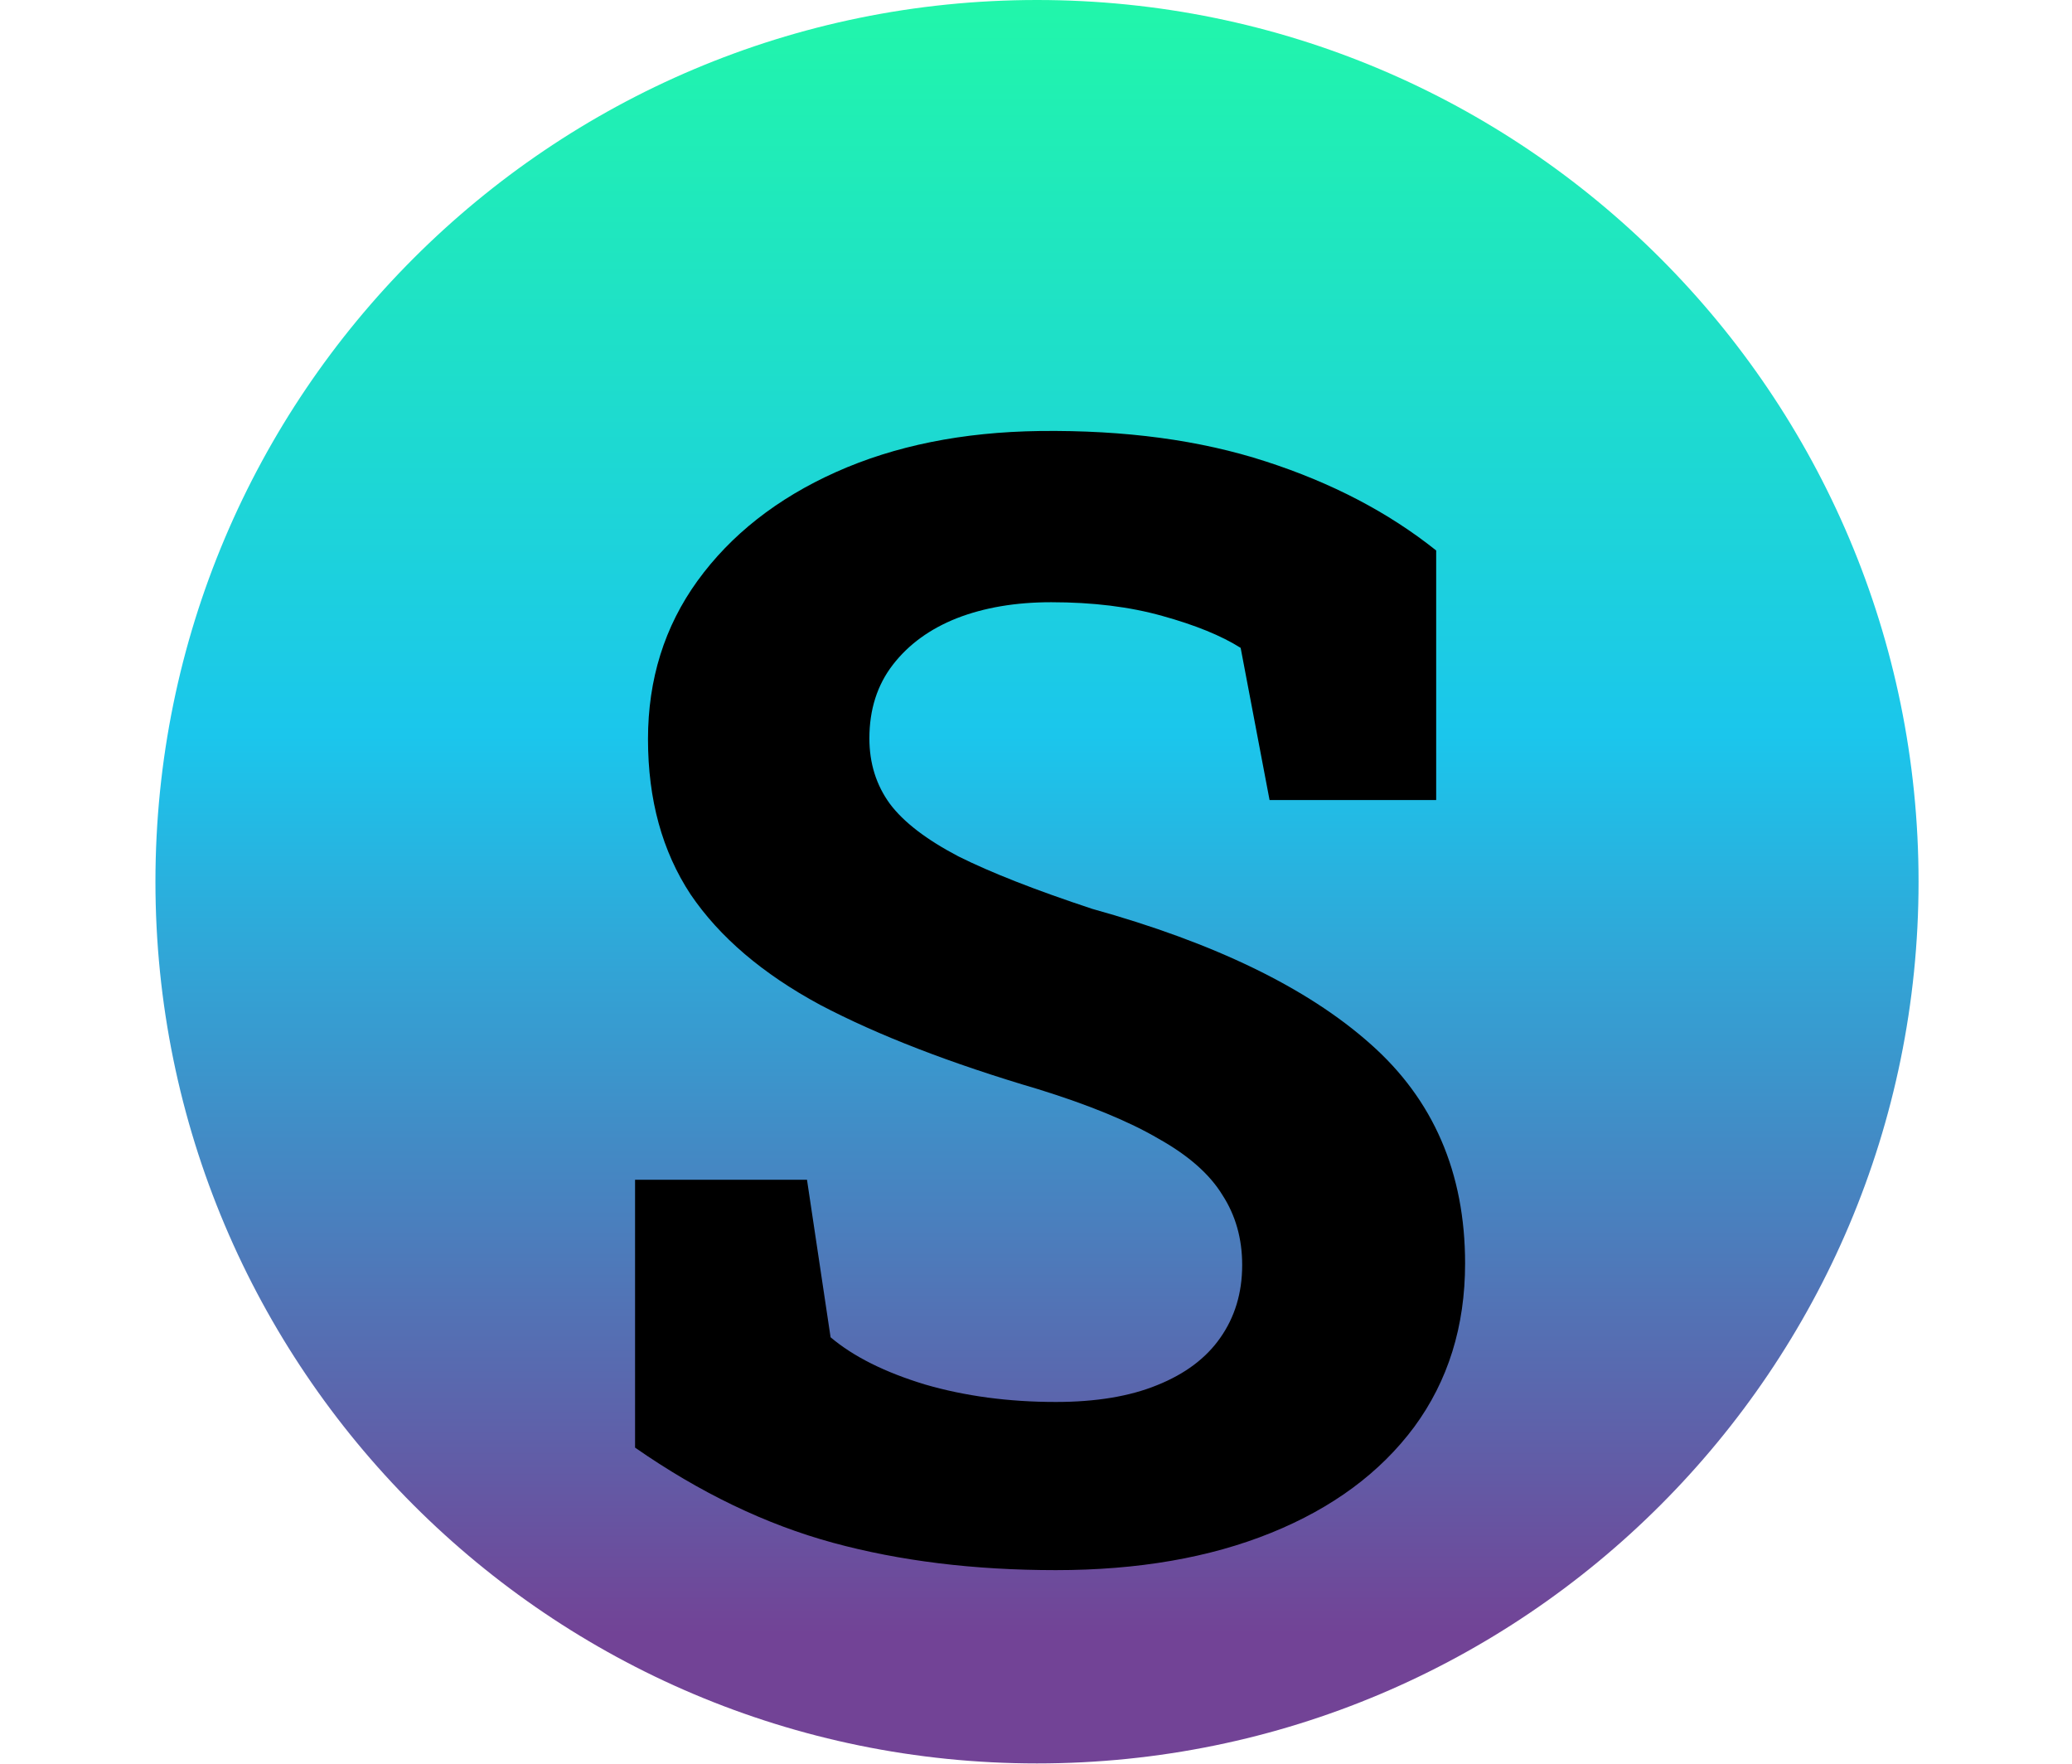 <svg width="316" height="269" viewBox="0 0 316 269" fill="none" xmlns="http://www.w3.org/2000/svg">
<path fill-rule="evenodd" clip-rule="evenodd" d="M158.152 268.892C232.405 268.892 292.598 208.699 292.598 134.446C292.598 60.194 232.405 3.05176e-05 158.152 3.05176e-05C83.899 3.05176e-05 23.706 60.194 23.706 134.446C23.706 208.699 83.899 268.892 158.152 268.892Z" fill="url(#paint0_linear_57_7)"/>
<g filter="url(#filter0_d_57_7)">
<path d="M161.017 229.417C148.563 229.417 137.231 228.025 127.02 225.24C116.81 222.456 106.754 217.621 96.853 210.737V169.894H123.075L126.672 193.912C130.153 196.852 134.949 199.25 141.06 201.106C147.171 202.885 153.823 203.775 161.017 203.775C167.128 203.775 172.272 202.924 176.449 201.222C180.703 199.52 183.913 197.122 186.079 194.028C188.322 190.857 189.444 187.144 189.444 182.89C189.444 178.867 188.438 175.309 186.427 172.215C184.493 169.043 181.245 166.181 176.681 163.629C172.194 160.999 166.083 158.485 158.348 156.087C144.966 152.142 133.866 147.849 125.048 143.208C116.307 138.489 109.732 132.881 105.323 126.383C100.991 119.808 98.825 111.918 98.825 102.713C98.825 93.586 101.339 85.541 106.367 78.579C111.472 71.54 118.511 66.009 127.484 61.987C136.457 57.965 146.823 55.876 158.58 55.721C171.575 55.567 183.062 57.114 193.041 60.363C203.097 63.611 211.76 68.137 219.031 73.938V111.996H193.621L189.212 88.79C186.272 86.933 182.289 85.309 177.261 83.917C172.31 82.524 166.664 81.828 160.321 81.828C154.906 81.828 150.11 82.64 145.933 84.265C141.833 85.889 138.584 88.248 136.186 91.342C133.789 94.437 132.59 98.188 132.59 102.597C132.59 106.388 133.634 109.714 135.722 112.576C137.811 115.361 141.292 118.029 146.165 120.582C151.116 123.057 157.923 125.726 166.586 128.588C185.228 133.77 199.345 140.616 208.937 149.125C218.606 157.634 223.441 168.811 223.441 182.657C223.441 192.249 220.849 200.565 215.667 207.604C210.484 214.566 203.213 219.942 193.853 223.732C184.493 227.522 173.548 229.417 161.017 229.417Z" fill="black"/>
</g>
<defs>
<filter id="filter0_d_57_7" x="92.853" y="55.489" width="134.588" height="187.928" filterUnits="userSpaceOnUse" color-interpolation-filters="sRGB">
<feFlood flood-opacity="0" result="BackgroundImageFix"/>
<feColorMatrix in="SourceAlpha" type="matrix" values="0 0 0 0 0 0 0 0 0 0 0 0 0 0 0 0 0 0 127 0" result="hardAlpha"/>
<feOffset dy="10"/>
<feGaussianBlur stdDeviation="2"/>
<feComposite in2="hardAlpha" operator="out"/>
<feColorMatrix type="matrix" values="0 0 0 0 1 0 0 0 0 1 0 0 0 0 1 0 0 0 0.25 0"/>
<feBlend mode="normal" in2="BackgroundImageFix" result="effect1_dropShadow_57_7"/>
<feBlend mode="normal" in="SourceGraphic" in2="effect1_dropShadow_57_7" result="shape"/>
</filter>
<linearGradient id="paint0_linear_57_7" x1="158.152" y1="3.05176e-05" x2="158.152" y2="249.33" gradientUnits="userSpaceOnUse">
<stop stop-color="#21F6AA"/>
<stop offset="0.45" stop-color="#1BC6EC"/>
<stop offset="1" stop-color="#724396"/>
</linearGradient>
</defs>
</svg>
